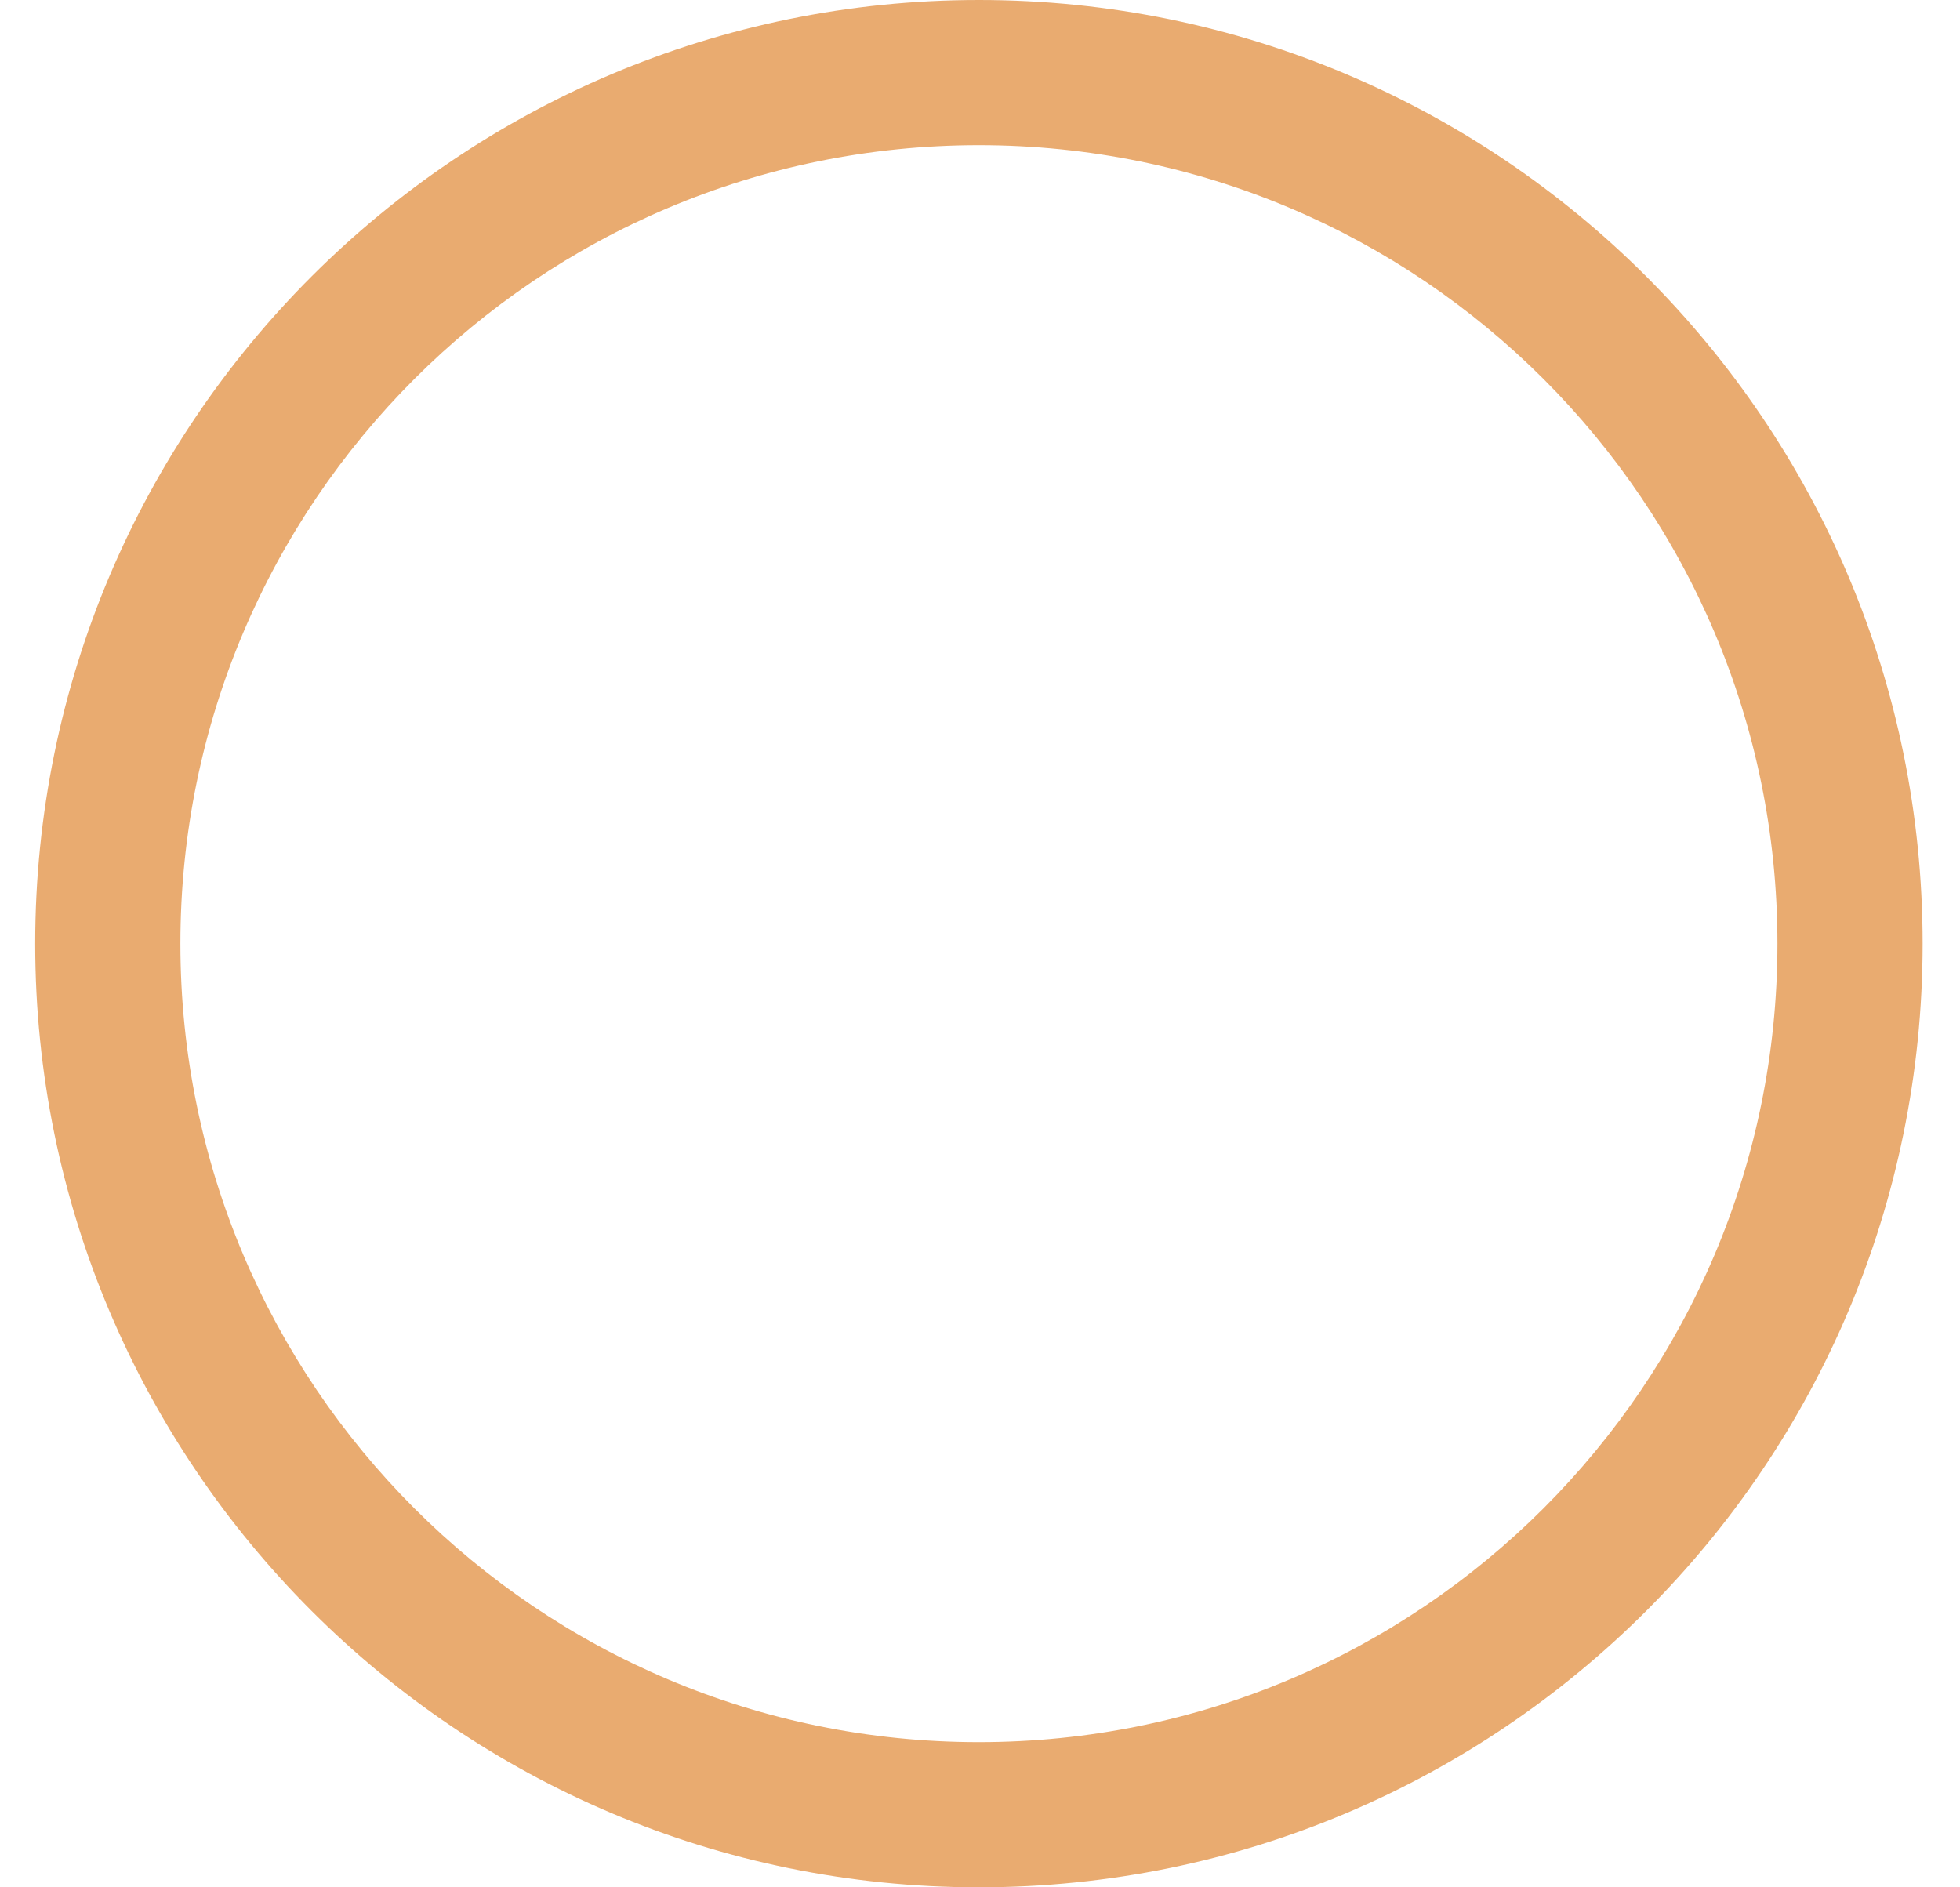 <svg xmlns="http://www.w3.org/2000/svg" width="27" height="26" viewBox="0 0 27 26">
  <path fill="#E9AB70" d="M228.485,76 C221.306,76 215.485,70.18 215.485,63 C215.485,55.82 221.306,50 228.485,50 C235.665,50 241.485,55.82 241.485,63 C241.485,70.18 235.665,76 228.485,76 Z M228.485,74 C234.561,74 239.485,69.075 239.485,63 C239.485,56.925 234.561,52 228.485,52 C222.41,52 217.485,56.925 217.485,63 C217.485,69.075 222.41,74 228.485,74 Z" transform="translate(-215 -50)"/>
</svg>
